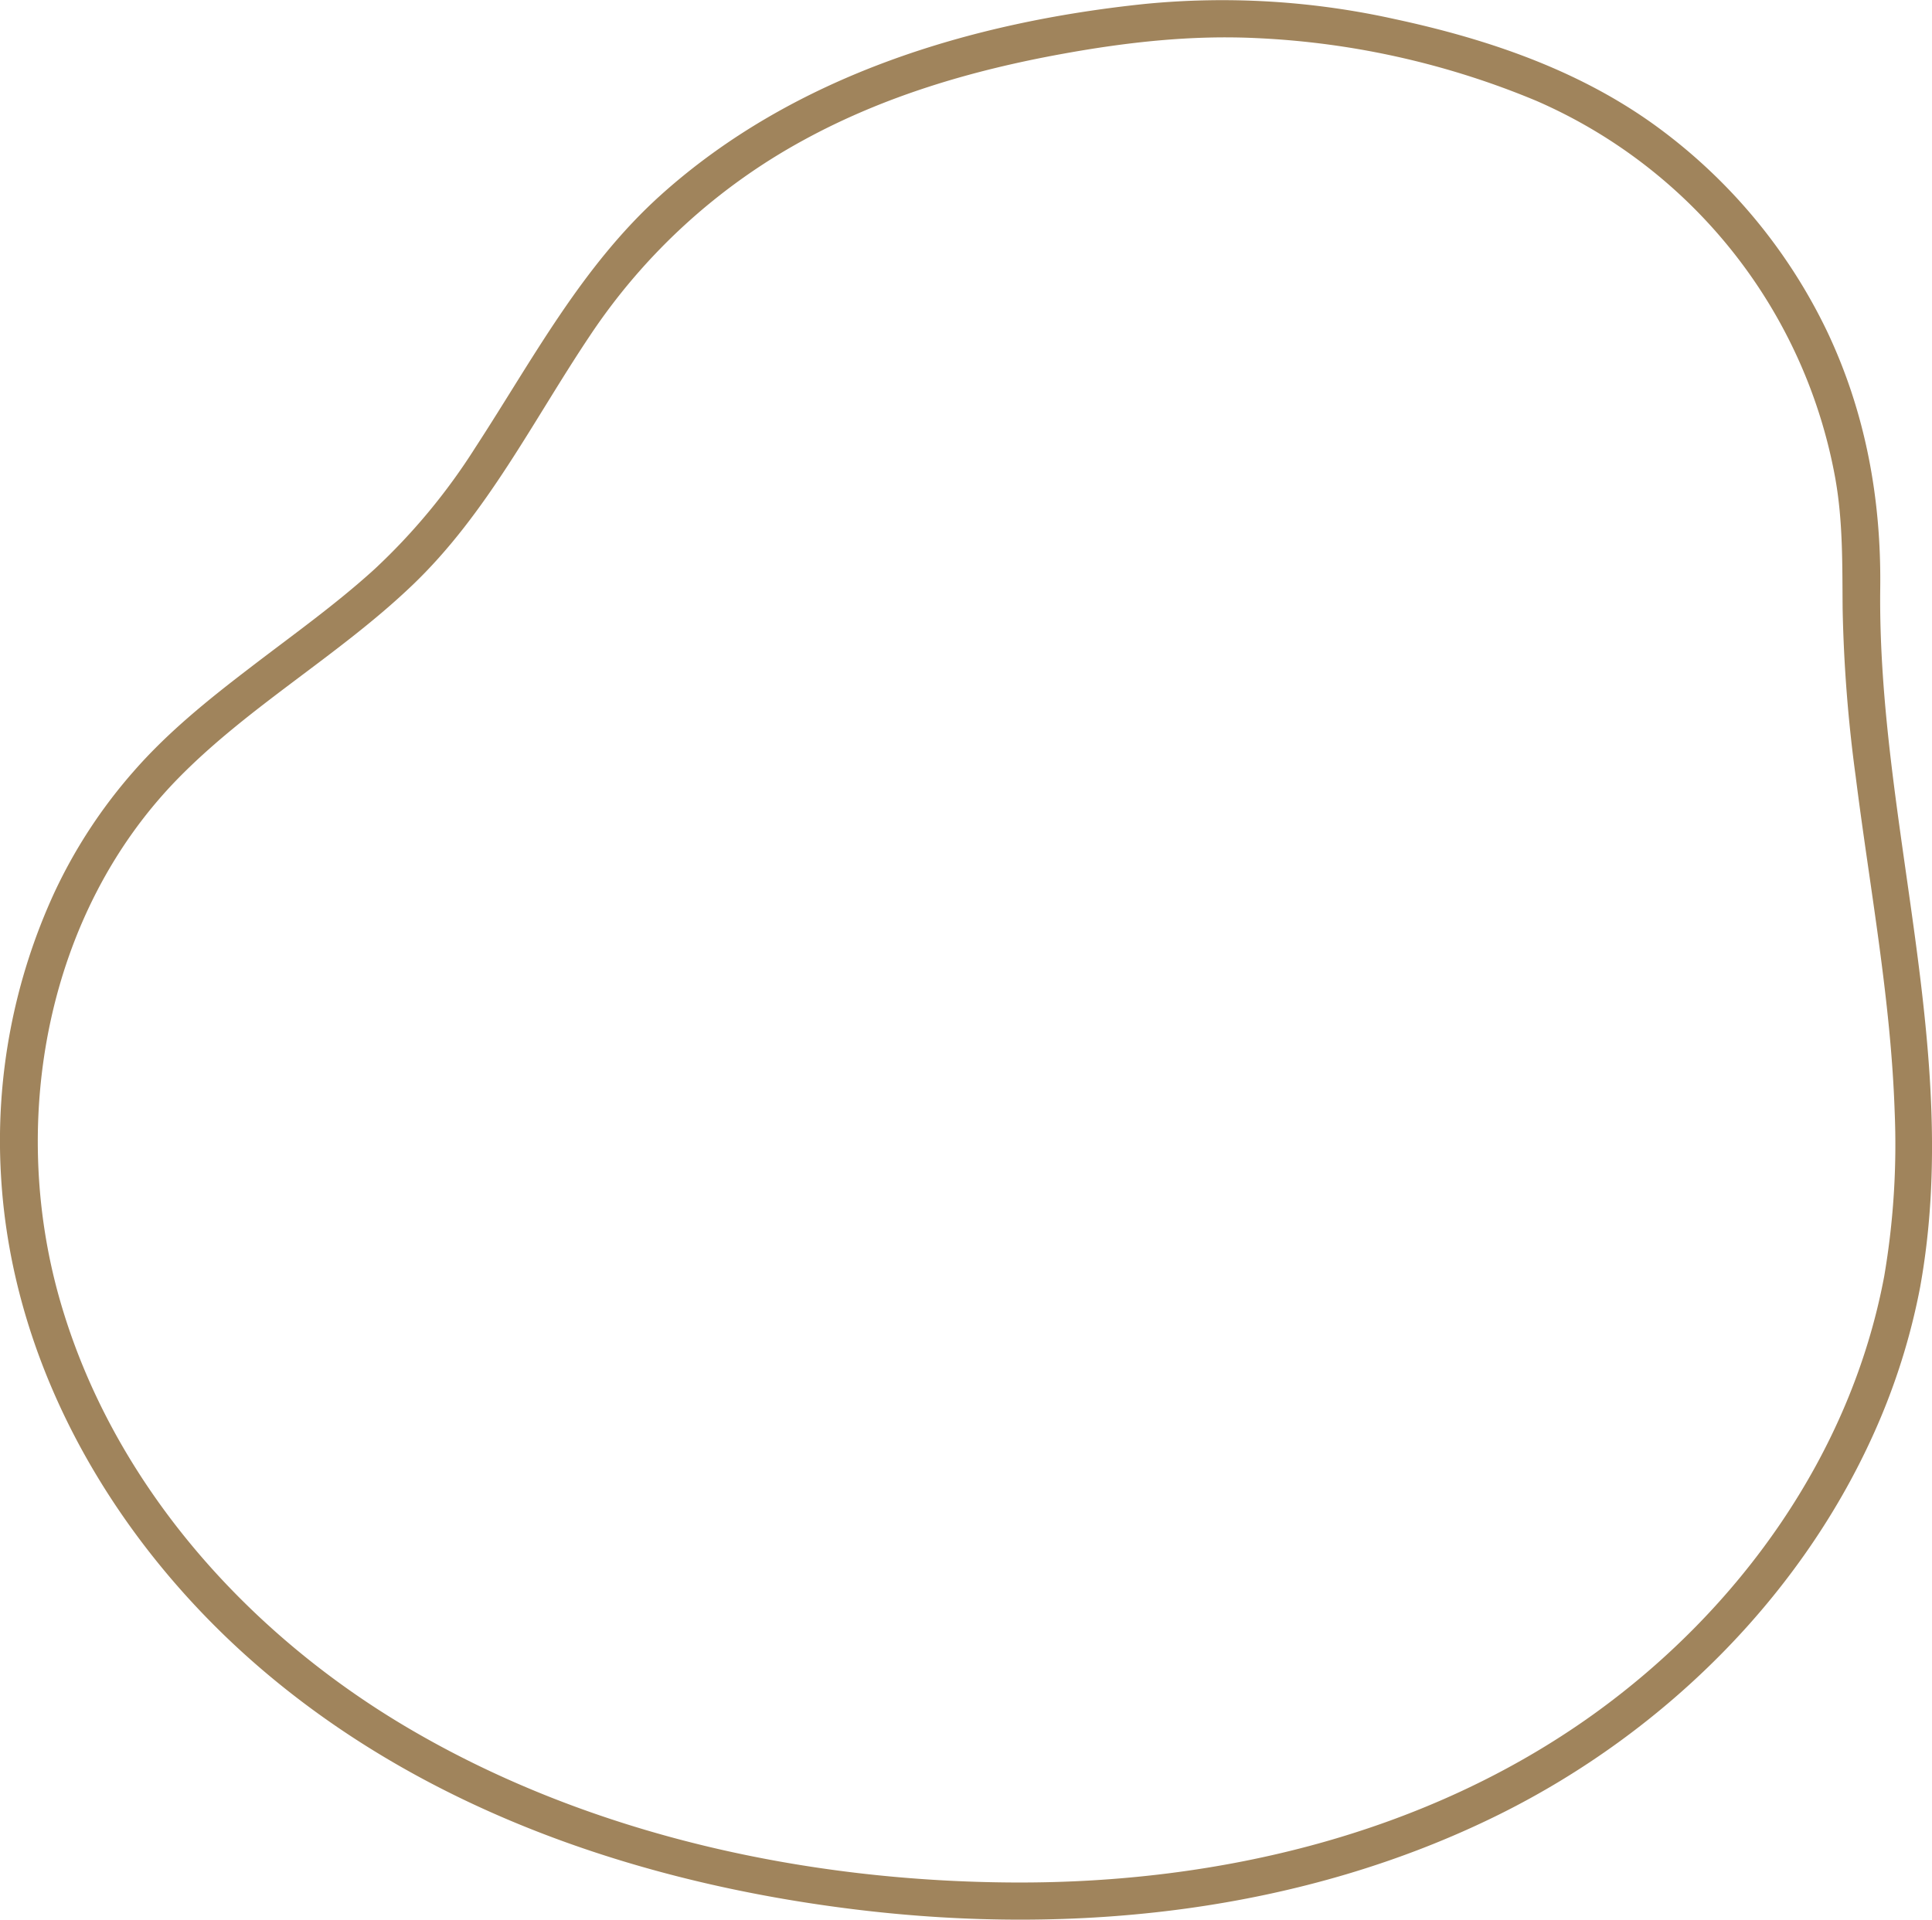 <svg xmlns="http://www.w3.org/2000/svg" viewBox="0 0 405.31 402.81"><defs><style>.cls-1{fill:#a0845c;}</style></defs><g id="Layer_2" data-name="Layer 2"><g id="Layer_1-2" data-name="Layer 1"><path class="cls-1" d="M395.29,267.77c-7,37.38-30.41,70-61.08,92-35,25.07-78.44,35.38-121.08,35.24-43.59-.15-88.76-9.84-126.66-31.92-34.4-20-63-51.82-74-90.64-10.61-37.49-2.76-80.93,25-109.22,14.91-15.18,33.7-25.76,49.05-40.45,15.69-15,25.28-34.49,37.23-52.33a126.48,126.48,0,0,1,44.74-41c16.94-9.28,35.32-14.68,54.24-18.12,13.56-2.47,27.14-4,40.94-3.33a172.59,172.59,0,0,1,58.71,13.19A107.19,107.19,0,0,1,385,100.25c1.65,9.15,1.48,18.2,1.56,27.44A304.76,304.76,0,0,0,389.31,163c2.95,23.41,7.38,46.71,8.17,70.34a164,164,0,0,1-2.19,34.43c-.88,4.94,6.67,7.06,7.57,2.09,8.82-49.13-9-97.35-8.41-146.43.23-18.74-3.07-36.85-11.13-53.86a114.61,114.61,0,0,0-34.39-42C332.41,15.08,312.66,8.31,292.58,4A166.81,166.81,0,0,0,240.24.82c-36.6,3.81-73.63,15-101.5,40-16.7,15-26.93,34.53-39,53.06a129.52,129.52,0,0,1-21.18,25.56c-8.29,7.54-17.43,14-26.32,20.84C43.62,146.87,35.13,153.72,28,161.9A107.12,107.12,0,0,0,11.54,187,124.39,124.39,0,0,0,.2,246.52c2.29,41.26,25,79,56.33,105.13,34.74,29,79,43.72,123.45,49.08,45.49,5.49,93.15.52,134.54-20,35.15-17.44,64.87-47.06,80.1-83.44a137.17,137.17,0,0,0,8.24-27.41C403.79,264.93,396.23,262.81,395.29,267.77Z"/></g></g></svg>